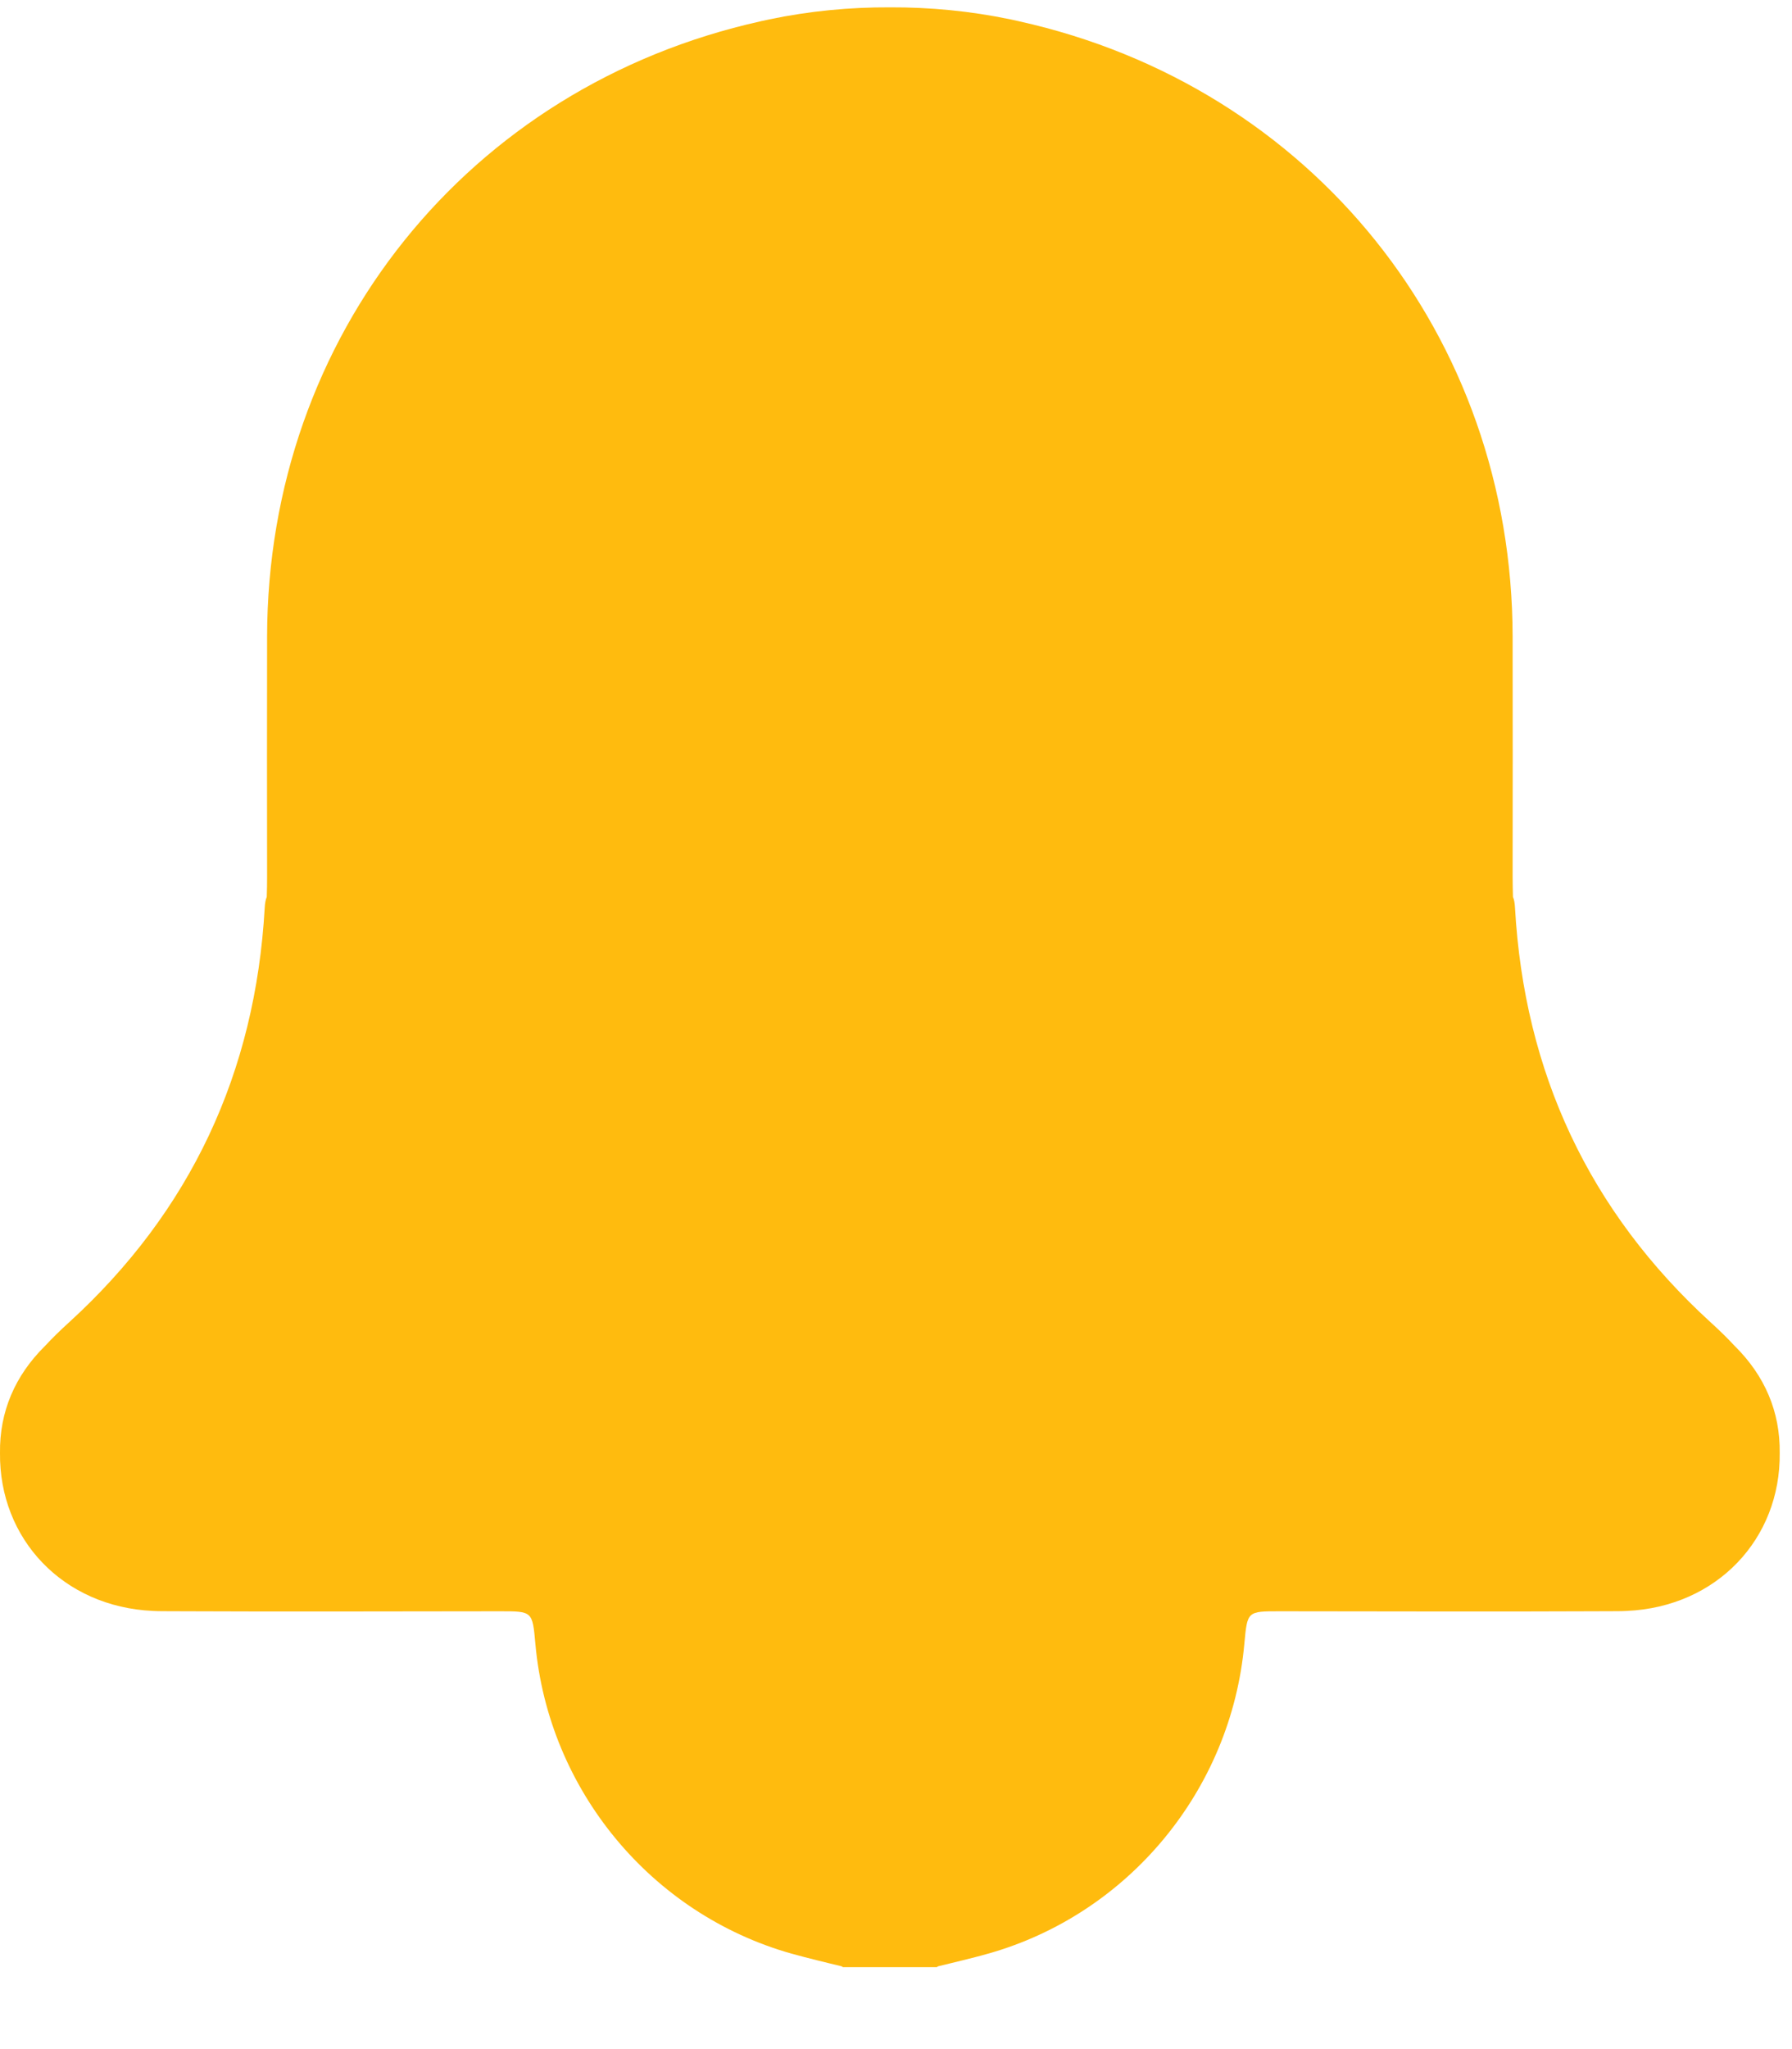<svg width="21" height="24" viewBox="0 0 21 24" fill="none" xmlns="http://www.w3.org/2000/svg">
<path fill-rule="evenodd" clip-rule="evenodd" d="M10.994 23.03C10.989 23.033 10.983 23.037 10.978 23.04C10.795 23.04 10.611 23.04 10.428 23.04C10.245 23.04 10.061 23.04 9.878 23.04C9.873 23.037 9.867 23.033 9.862 23.03C9.81 23.017 9.758 23.004 9.705 22.992C9.613 22.969 9.521 22.947 9.429 22.923C9.379 22.91 9.33 22.897 9.281 22.883C9.28 22.883 9.278 22.882 9.276 22.882C7.629 22.417 6.428 20.964 6.274 19.254C6.257 19.062 6.248 18.966 6.196 18.919C6.144 18.872 6.049 18.872 5.861 18.872C4.639 18.872 3.417 18.878 2.195 18.872C2.099 18.871 2.003 18.871 1.906 18.871C1.868 18.871 1.831 18.87 1.793 18.868C0.738 18.821 -0.011 18.024 0 17.017C-0.006 16.537 0.174 16.113 0.528 15.764C0.615 15.67 0.709 15.579 0.807 15.49C2.235 14.188 2.993 12.561 3.102 10.633C3.105 10.58 3.112 10.538 3.126 10.506C3.129 10.427 3.13 10.347 3.13 10.267C3.129 9.33 3.128 8.393 3.13 7.456C3.136 3.935 5.483 1.012 8.911 0.25C8.917 0.248 8.924 0.247 8.93 0.245C8.931 0.245 8.932 0.245 8.933 0.245C8.96 0.239 8.988 0.233 9.015 0.227C9.486 0.129 9.956 0.084 10.428 0.086C10.899 0.084 11.371 0.129 11.841 0.227C11.869 0.233 11.896 0.239 11.923 0.245C11.924 0.245 11.925 0.245 11.926 0.245C11.933 0.247 11.939 0.248 11.945 0.25C15.373 1.012 17.721 3.935 17.726 7.456C17.728 8.393 17.727 9.33 17.726 10.267C17.726 10.347 17.728 10.427 17.73 10.506C17.745 10.538 17.751 10.58 17.754 10.633C17.863 12.561 18.622 14.188 20.049 15.49C20.147 15.579 20.241 15.67 20.328 15.764C20.682 16.113 20.862 16.537 20.856 17.017C20.868 18.024 20.119 18.821 19.063 18.868C19.026 18.87 18.988 18.871 18.95 18.871C18.854 18.871 18.757 18.871 18.661 18.872C17.439 18.878 16.217 18.872 14.995 18.872C14.807 18.872 14.712 18.872 14.66 18.919C14.608 18.966 14.6 19.062 14.582 19.254C14.428 20.964 13.227 22.417 11.58 22.882C11.578 22.882 11.577 22.883 11.575 22.883C11.526 22.897 11.477 22.911 11.428 22.923C11.336 22.947 11.243 22.969 11.151 22.992C11.098 23.004 11.046 23.017 10.994 23.03Z" fill="#FFBB0E"/>
</svg>
